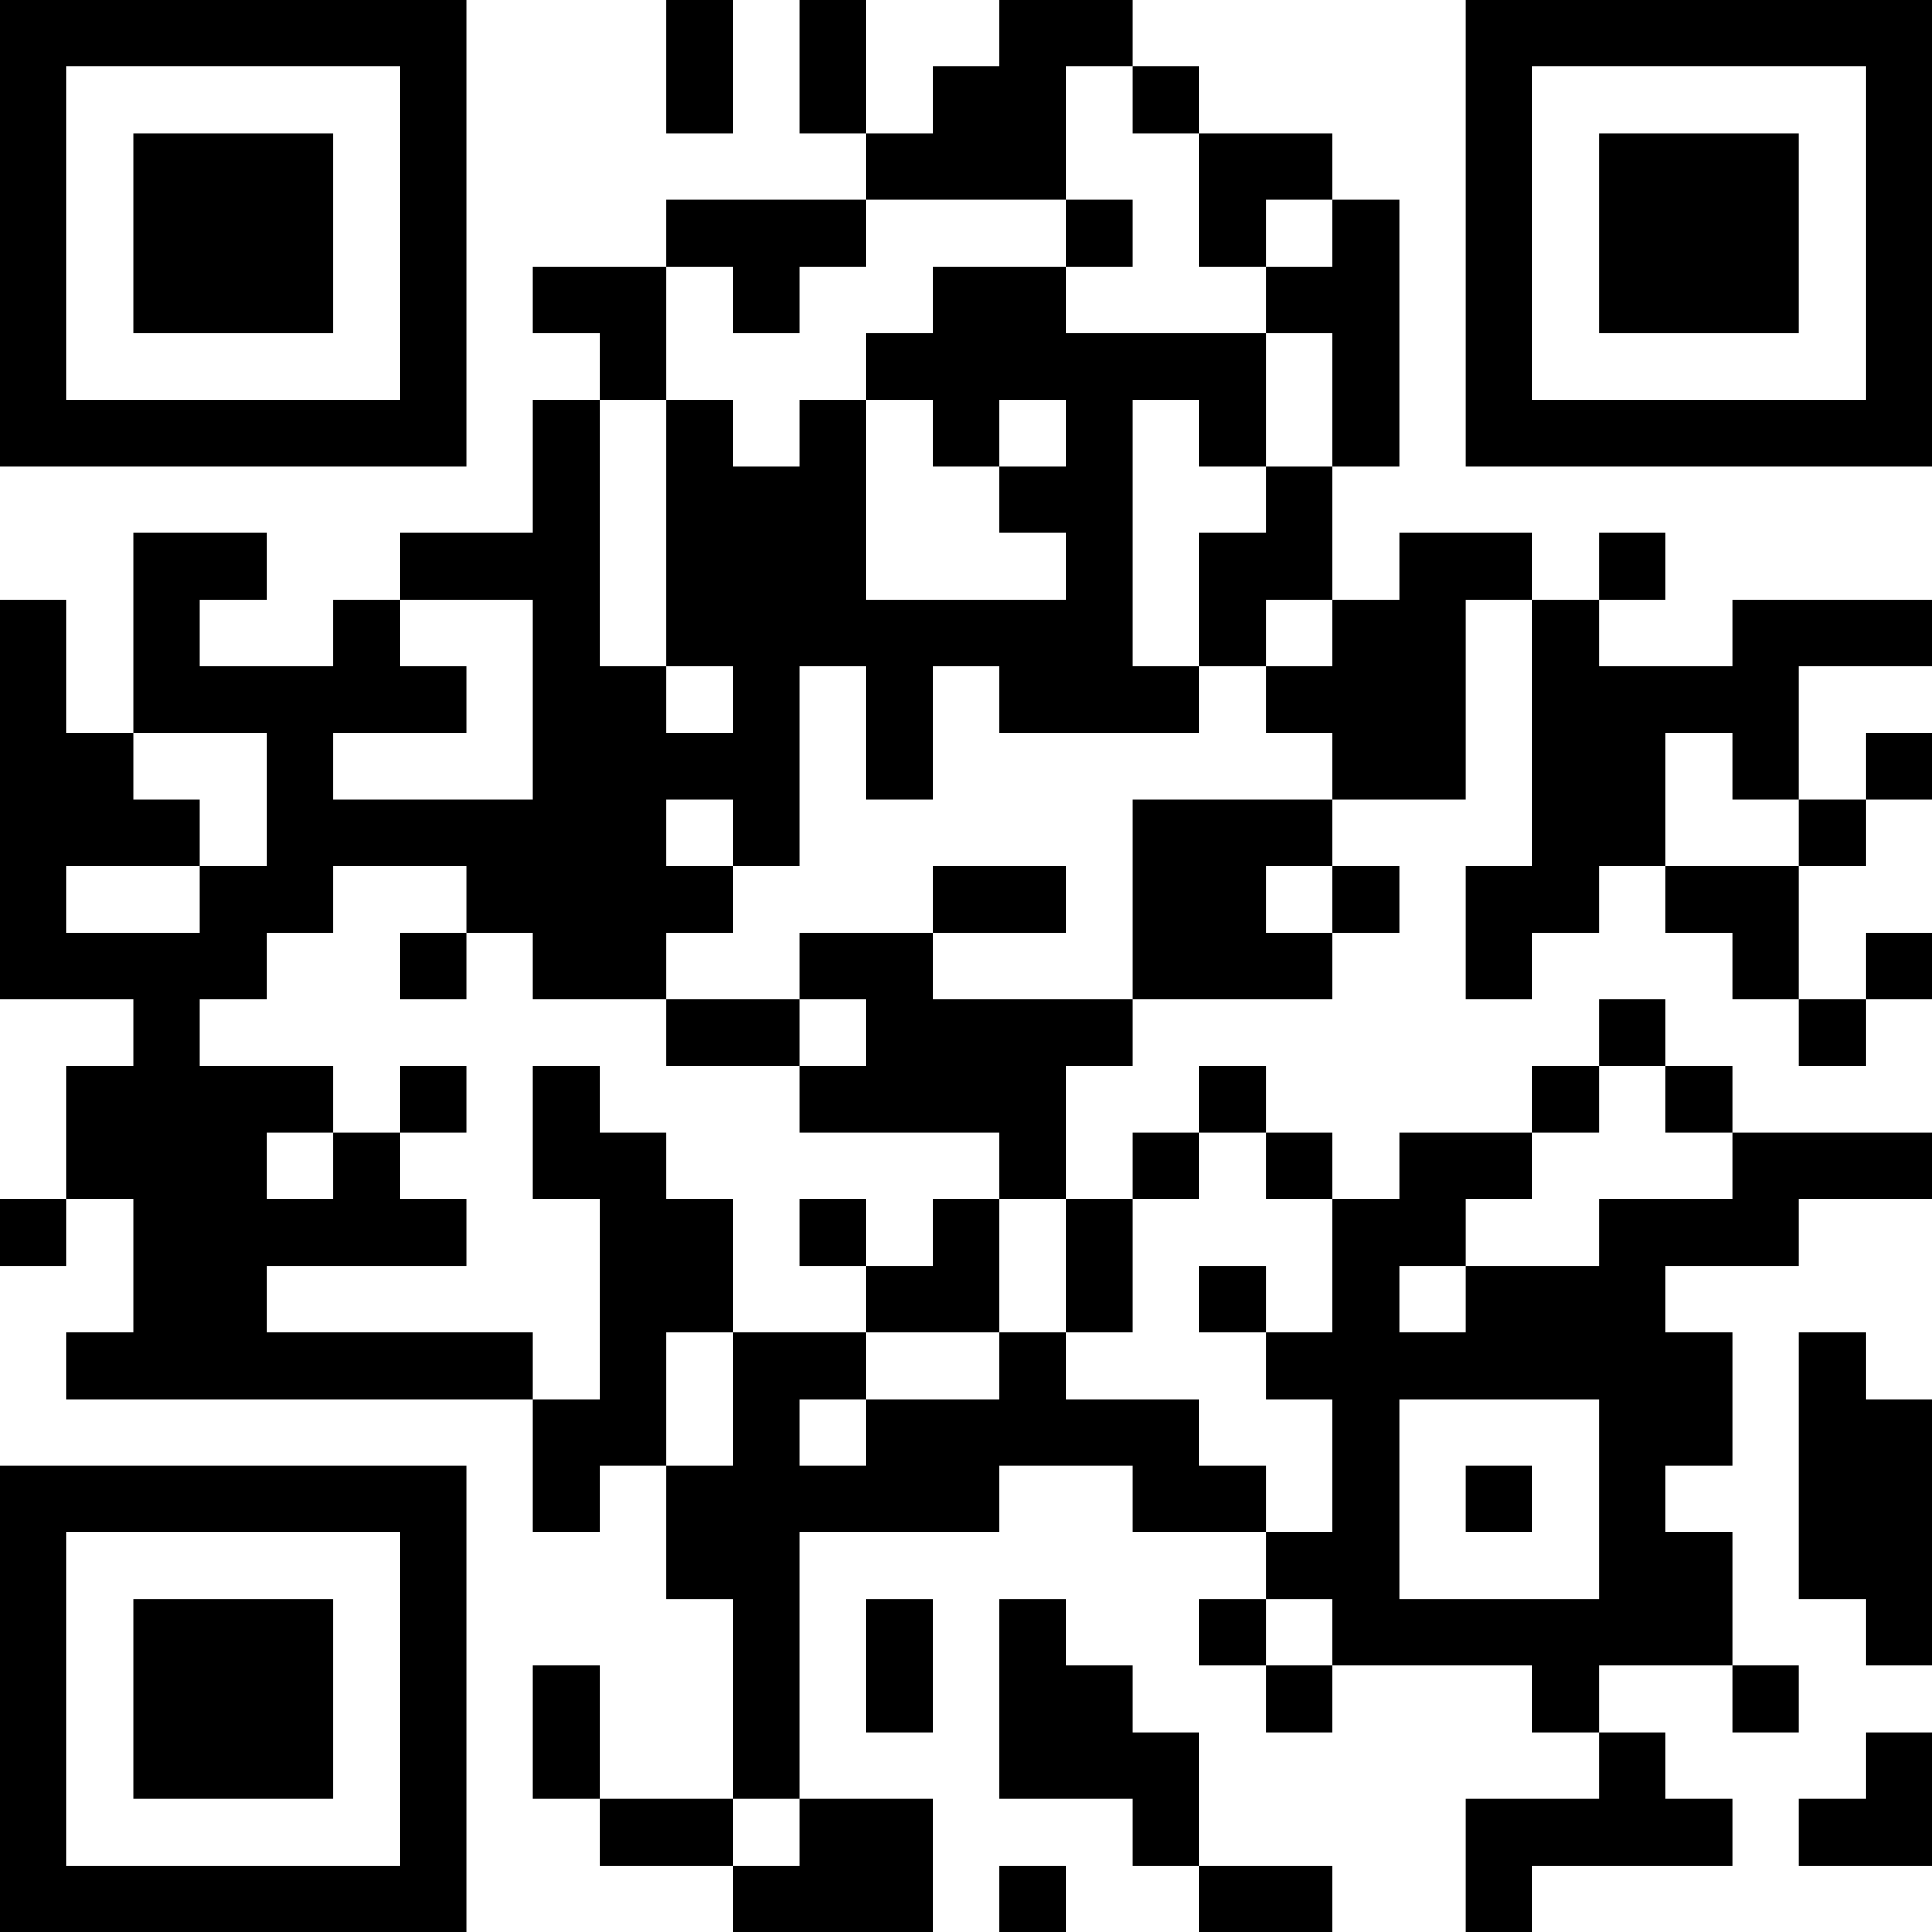<?xml version="1.0" encoding="UTF-8"?>
<svg xmlns="http://www.w3.org/2000/svg" version="1.1" width="200" height="200" viewBox="0 0 200 200"><rect x="0" y="0" width="200" height="200" fill="#ffffff"/><g transform="scale(6.897)"><g transform="translate(0,0)"><path fill-rule="evenodd" d="M10 0L10 2L11 2L11 0ZM12 0L12 2L13 2L13 3L10 3L10 4L8 4L8 5L9 5L9 6L8 6L8 8L6 8L6 9L5 9L5 10L3 10L3 9L4 9L4 8L2 8L2 11L1 11L1 9L0 9L0 15L2 15L2 16L1 16L1 18L0 18L0 19L1 19L1 18L2 18L2 20L1 20L1 21L8 21L8 23L9 23L9 22L10 22L10 24L11 24L11 27L9 27L9 25L8 25L8 27L9 27L9 28L11 28L11 29L14 29L14 27L12 27L12 23L15 23L15 22L17 22L17 23L19 23L19 24L18 24L18 25L19 25L19 26L20 26L20 25L23 25L23 26L24 26L24 27L22 27L22 29L23 29L23 28L26 28L26 27L25 27L25 26L24 26L24 25L26 25L26 26L27 26L27 25L26 25L26 23L25 23L25 22L26 22L26 20L25 20L25 19L27 19L27 18L29 18L29 17L26 17L26 16L25 16L25 15L24 15L24 16L23 16L23 17L21 17L21 18L20 18L20 17L19 17L19 16L18 16L18 17L17 17L17 18L16 18L16 16L17 16L17 15L20 15L20 14L21 14L21 13L20 13L20 12L22 12L22 9L23 9L23 13L22 13L22 15L23 15L23 14L24 14L24 13L25 13L25 14L26 14L26 15L27 15L27 16L28 16L28 15L29 15L29 14L28 14L28 15L27 15L27 13L28 13L28 12L29 12L29 11L28 11L28 12L27 12L27 10L29 10L29 9L26 9L26 10L24 10L24 9L25 9L25 8L24 8L24 9L23 9L23 8L21 8L21 9L20 9L20 7L21 7L21 3L20 3L20 2L18 2L18 1L17 1L17 0L15 0L15 1L14 1L14 2L13 2L13 0ZM16 1L16 3L13 3L13 4L12 4L12 5L11 5L11 4L10 4L10 6L9 6L9 10L10 10L10 11L11 11L11 10L10 10L10 6L11 6L11 7L12 7L12 6L13 6L13 9L16 9L16 8L15 8L15 7L16 7L16 6L15 6L15 7L14 7L14 6L13 6L13 5L14 5L14 4L16 4L16 5L19 5L19 7L18 7L18 6L17 6L17 10L18 10L18 11L15 11L15 10L14 10L14 12L13 12L13 10L12 10L12 13L11 13L11 12L10 12L10 13L11 13L11 14L10 14L10 15L8 15L8 14L7 14L7 13L5 13L5 14L4 14L4 15L3 15L3 16L5 16L5 17L4 17L4 18L5 18L5 17L6 17L6 18L7 18L7 19L4 19L4 20L8 20L8 21L9 21L9 18L8 18L8 16L9 16L9 17L10 17L10 18L11 18L11 20L10 20L10 22L11 22L11 20L13 20L13 21L12 21L12 22L13 22L13 21L15 21L15 20L16 20L16 21L18 21L18 22L19 22L19 23L20 23L20 21L19 21L19 20L20 20L20 18L19 18L19 17L18 17L18 18L17 18L17 20L16 20L16 18L15 18L15 17L12 17L12 16L13 16L13 15L12 15L12 14L14 14L14 15L17 15L17 12L20 12L20 11L19 11L19 10L20 10L20 9L19 9L19 10L18 10L18 8L19 8L19 7L20 7L20 5L19 5L19 4L20 4L20 3L19 3L19 4L18 4L18 2L17 2L17 1ZM16 3L16 4L17 4L17 3ZM6 9L6 10L7 10L7 11L5 11L5 12L8 12L8 9ZM2 11L2 12L3 12L3 13L1 13L1 14L3 14L3 13L4 13L4 11ZM25 11L25 13L27 13L27 12L26 12L26 11ZM14 13L14 14L16 14L16 13ZM19 13L19 14L20 14L20 13ZM6 14L6 15L7 15L7 14ZM10 15L10 16L12 16L12 15ZM6 16L6 17L7 17L7 16ZM24 16L24 17L23 17L23 18L22 18L22 19L21 19L21 20L22 20L22 19L24 19L24 18L26 18L26 17L25 17L25 16ZM12 18L12 19L13 19L13 20L15 20L15 18L14 18L14 19L13 19L13 18ZM18 19L18 20L19 20L19 19ZM27 20L27 24L28 24L28 25L29 25L29 21L28 21L28 20ZM21 21L21 24L24 24L24 21ZM22 22L22 23L23 23L23 22ZM13 24L13 26L14 26L14 24ZM15 24L15 27L17 27L17 28L18 28L18 29L20 29L20 28L18 28L18 26L17 26L17 25L16 25L16 24ZM19 24L19 25L20 25L20 24ZM28 26L28 27L27 27L27 28L29 28L29 26ZM11 27L11 28L12 28L12 27ZM15 28L15 29L16 29L16 28ZM0 0L0 7L7 7L7 0ZM1 1L1 6L6 6L6 1ZM2 2L2 5L5 5L5 2ZM22 0L22 7L29 7L29 0ZM23 1L23 6L28 6L28 1ZM24 2L24 5L27 5L27 2ZM0 22L0 29L7 29L7 22ZM1 23L1 28L6 28L6 23ZM2 24L2 27L5 27L5 24Z" fill="#000000"/></g></g></svg>
